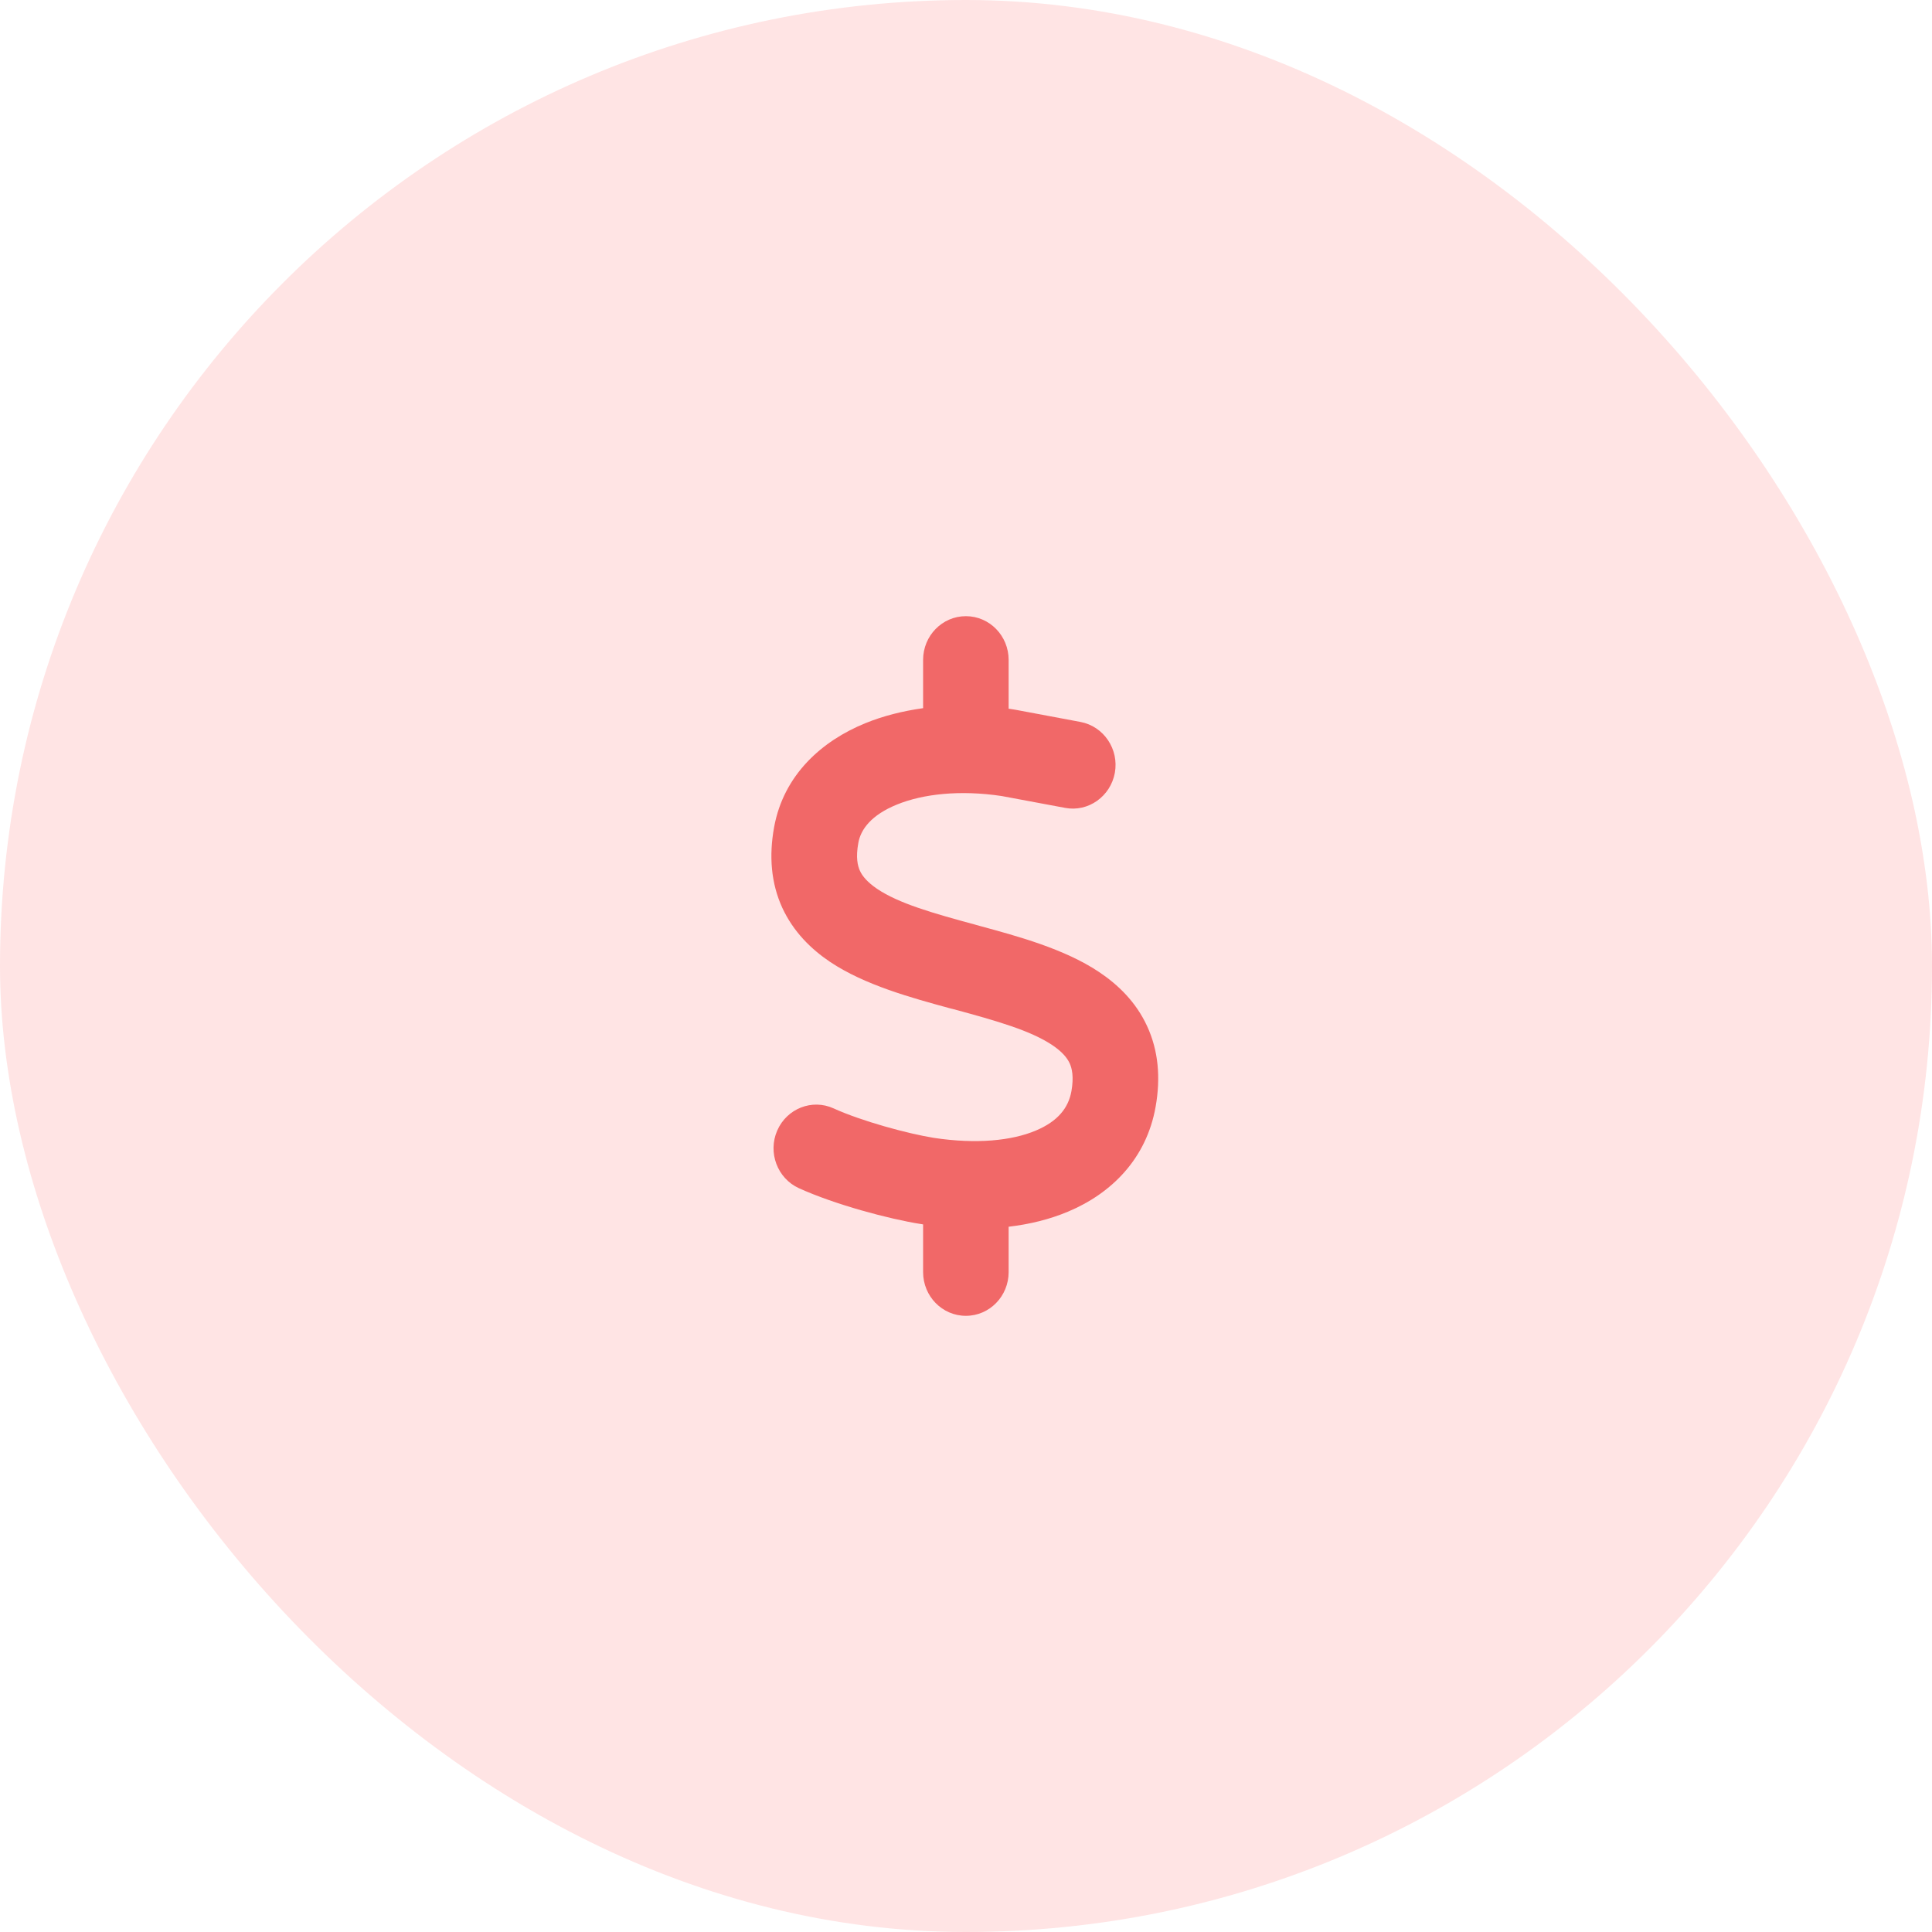 <svg width="44" height="44" viewBox="0 0 44 44" fill="none" xmlns="http://www.w3.org/2000/svg">
<rect width="44" height="44" rx="22" fill="#FFE4E4"/>
<path d="M21.997 14.033C22.536 14.033 22.971 14.479 22.971 15.029V16.14C23.019 16.146 23.065 16.153 23.114 16.162C23.126 16.165 23.135 16.165 23.147 16.168L24.608 16.442C25.137 16.542 25.487 17.061 25.39 17.6C25.292 18.138 24.784 18.499 24.258 18.399L22.812 18.129C21.86 17.986 21.02 18.082 20.43 18.322C19.84 18.561 19.602 18.891 19.548 19.196C19.487 19.529 19.532 19.716 19.584 19.831C19.639 19.952 19.751 20.089 19.974 20.242C20.47 20.575 21.23 20.793 22.216 21.06L22.304 21.085C23.175 21.322 24.239 21.608 25.031 22.137C25.463 22.426 25.87 22.818 26.123 23.366C26.382 23.923 26.436 24.546 26.318 25.208C26.108 26.391 25.311 27.181 24.322 27.595C23.905 27.77 23.451 27.882 22.971 27.938V28.971C22.971 29.521 22.536 29.967 21.997 29.967C21.458 29.967 21.023 29.521 21.023 28.971V27.885C21.011 27.882 20.996 27.882 20.984 27.878H20.978C20.235 27.76 19.015 27.433 18.194 27.06C17.704 26.836 17.482 26.248 17.701 25.747C17.92 25.246 18.495 25.019 18.985 25.243C19.621 25.532 20.667 25.818 21.273 25.915C22.244 26.061 23.044 25.977 23.585 25.75C24.1 25.535 24.334 25.224 24.401 24.851C24.459 24.521 24.413 24.331 24.361 24.216C24.303 24.091 24.191 23.954 23.966 23.802C23.467 23.469 22.703 23.251 21.714 22.983L21.629 22.962C20.762 22.725 19.697 22.436 18.905 21.907C18.474 21.617 18.069 21.222 17.816 20.674C17.561 20.117 17.509 19.495 17.631 18.832C17.85 17.643 18.72 16.872 19.709 16.47C20.113 16.305 20.558 16.193 21.023 16.128V15.029C21.023 14.479 21.458 14.033 21.997 14.033Z" fill="#F16868"/>
</svg>
